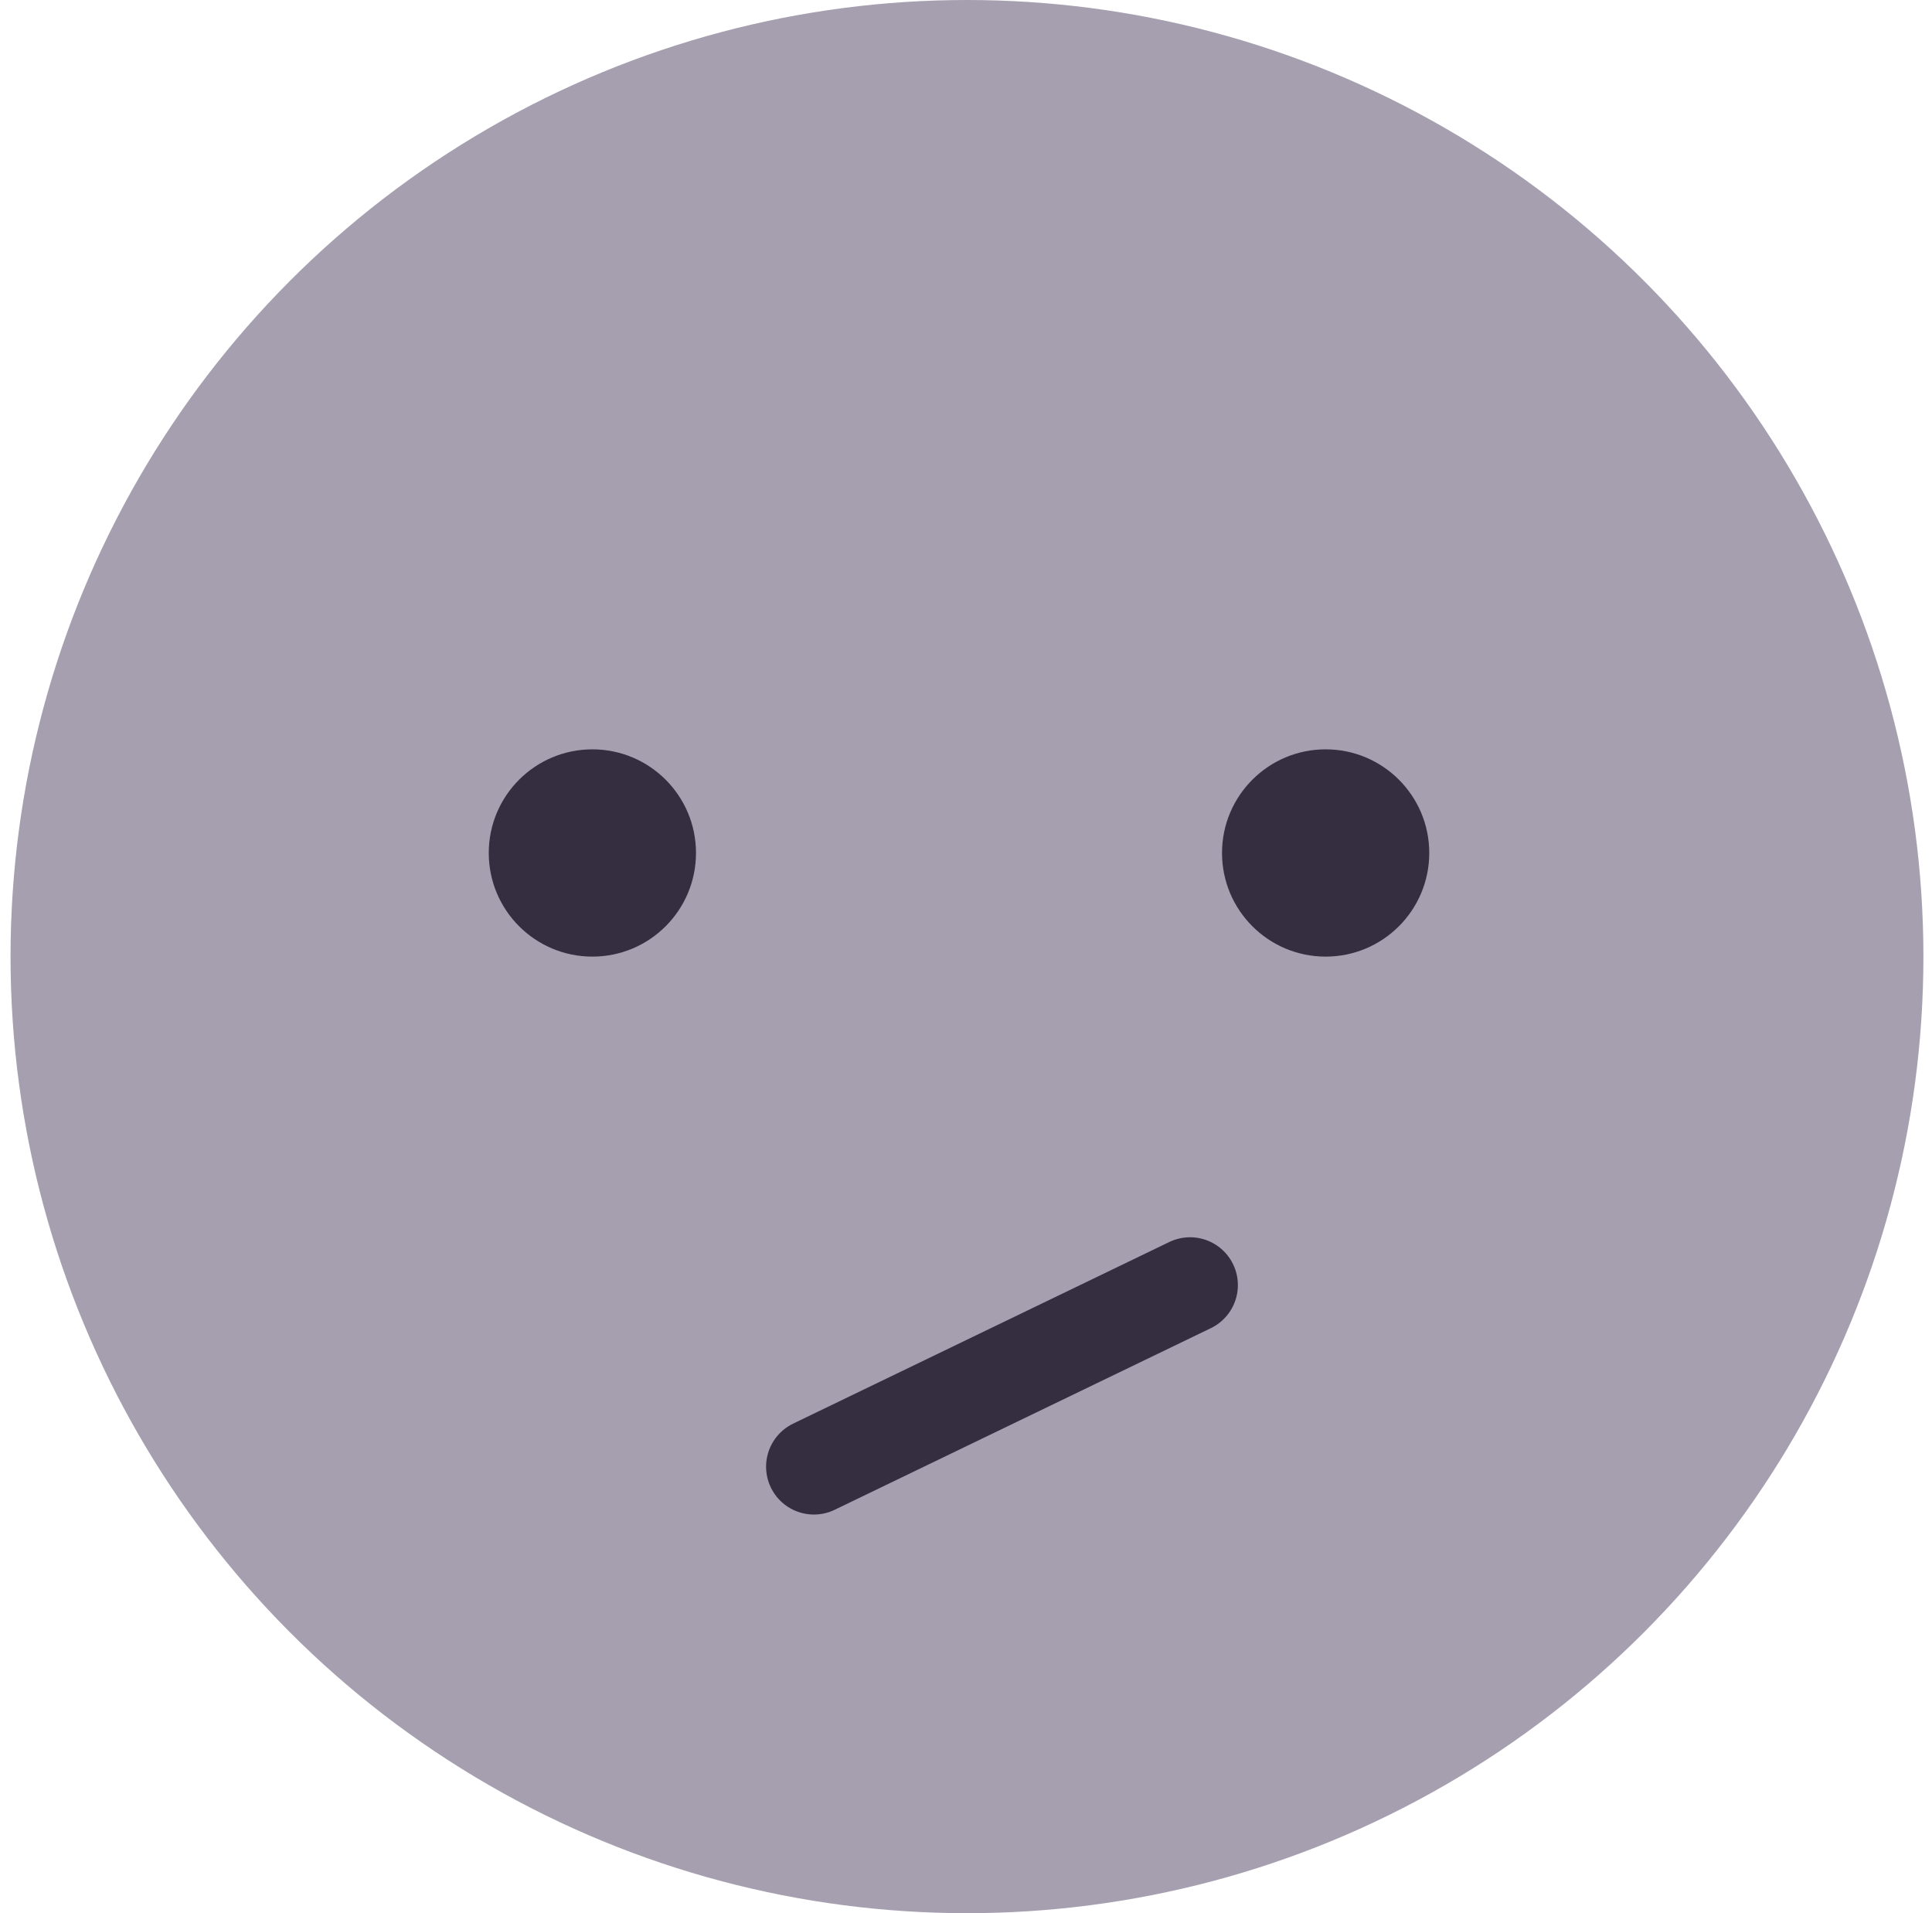<svg width="101" height="100" viewBox="0 0 101 100" fill="none" xmlns="http://www.w3.org/2000/svg">
<circle cx="50.551" cy="50" r="50" fill="#A69FB0"/>
<line x1="42.549" y1="76.663" x2="62.213" y2="67.17" stroke="#352E40" stroke-width="5" stroke-linecap="round"/>
<circle cx="30.968" cy="44.584" r="5.417" fill="#352E40"/>
<circle cx="69.301" cy="44.584" r="5.417" fill="#352E40"/>
</svg>
